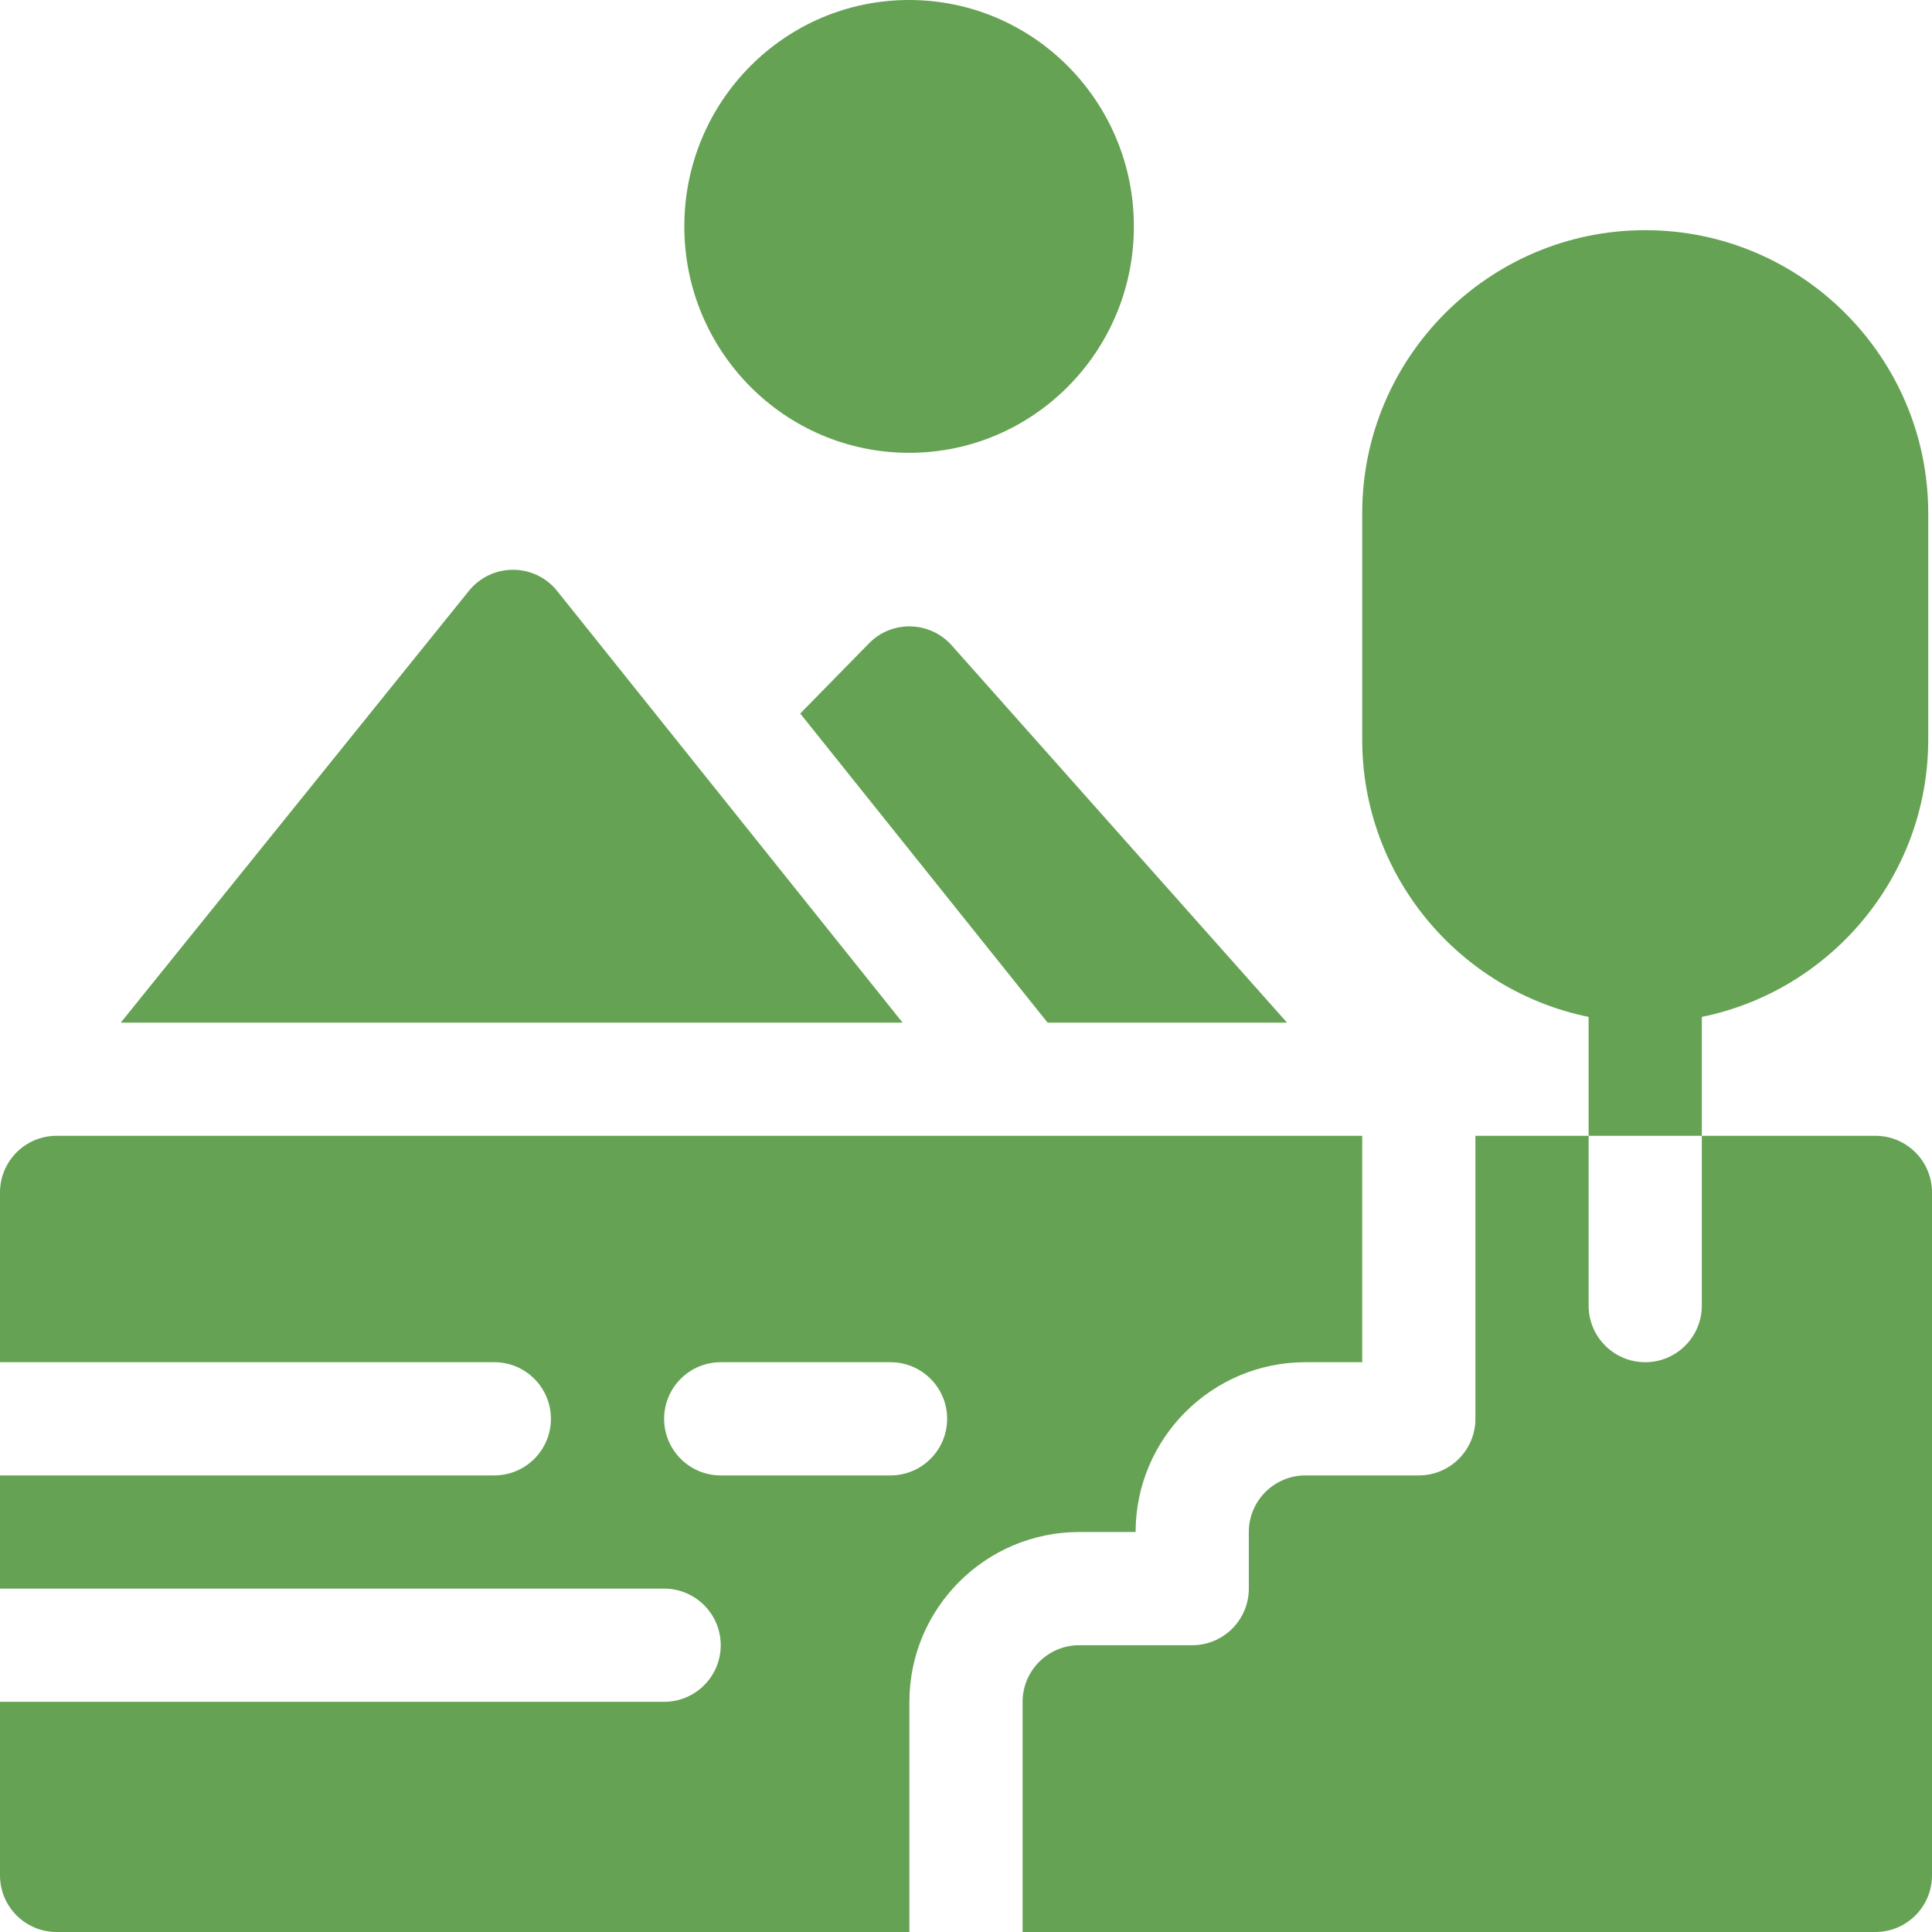 <?xml version="1.0" encoding="UTF-8"?>
<svg id="Layer_2" data-name="Layer 2" xmlns="http://www.w3.org/2000/svg" viewBox="0 0 512 512">
  <defs>
    <style>
      .cls-1 {
        fill: #65a254;
      }
    </style>
  </defs>
  <g id="Layer_1-2" data-name="Layer 1">
    <g>
      <ellipse class="cls-1" cx="240.92" cy="60" rx="59.57" ry="60"/>
      <path class="cls-1" d="M147.66,156.63c-5.99-7.49-17.37-7.51-23.39-.05l-92.26,114.42h207.18l-91.53-114.37Z"/>
      <path class="cls-1" d="M230.29,170.5l-18.22,18.59,65.55,81.91h63.45l-88.86-99.97c-5.73-6.43-15.78-6.8-21.92-.53h0Z"/>
      <path class="cls-1" d="M300.95,406c0-24.81,20.19-45,45-45h15.05v-60H15c-8.28,0-15,6.72-15,15v45h131c8.28,0,15,6.72,15,15s-6.72,15-15,15H0v30h176c8.28,0,15,6.72,15,15s-6.72,15-15,15H0v46c0,8.28,6.72,15,15,15h226v-61c0-24.81,20.19-45,45-45h14.95ZM236,391h-45c-8.28,0-15-6.72-15-15s6.72-15,15-15h45c8.28,0,15,6.72,15,15s-6.72,15-15,15Z"/>
      <path class="cls-1" d="M451,269.49c34.19-6.97,60-37.27,60-73.49v-60c0-41.35-33.64-75-75-75s-75,33.65-75,75v60c0,36.22,25.81,66.52,60,73.49v31.51h30v-31.51Z"/>
      <path class="cls-1" d="M497,301h-46v45c0,8.28-6.72,15-15,15s-15-6.72-15-15v-45h-30v75c0,8.28-6.72,15-15,15h-30.05c-8.27,0-15,6.73-15,15v15c0,8.28-6.72,15-15,15h-29.95c-8.27,0-15,6.73-15,15v61h226c8.28,0,15-6.72,15-15v-181c0-8.28-6.72-15-15-15Z"/>
    </g>
  </g>
</svg>